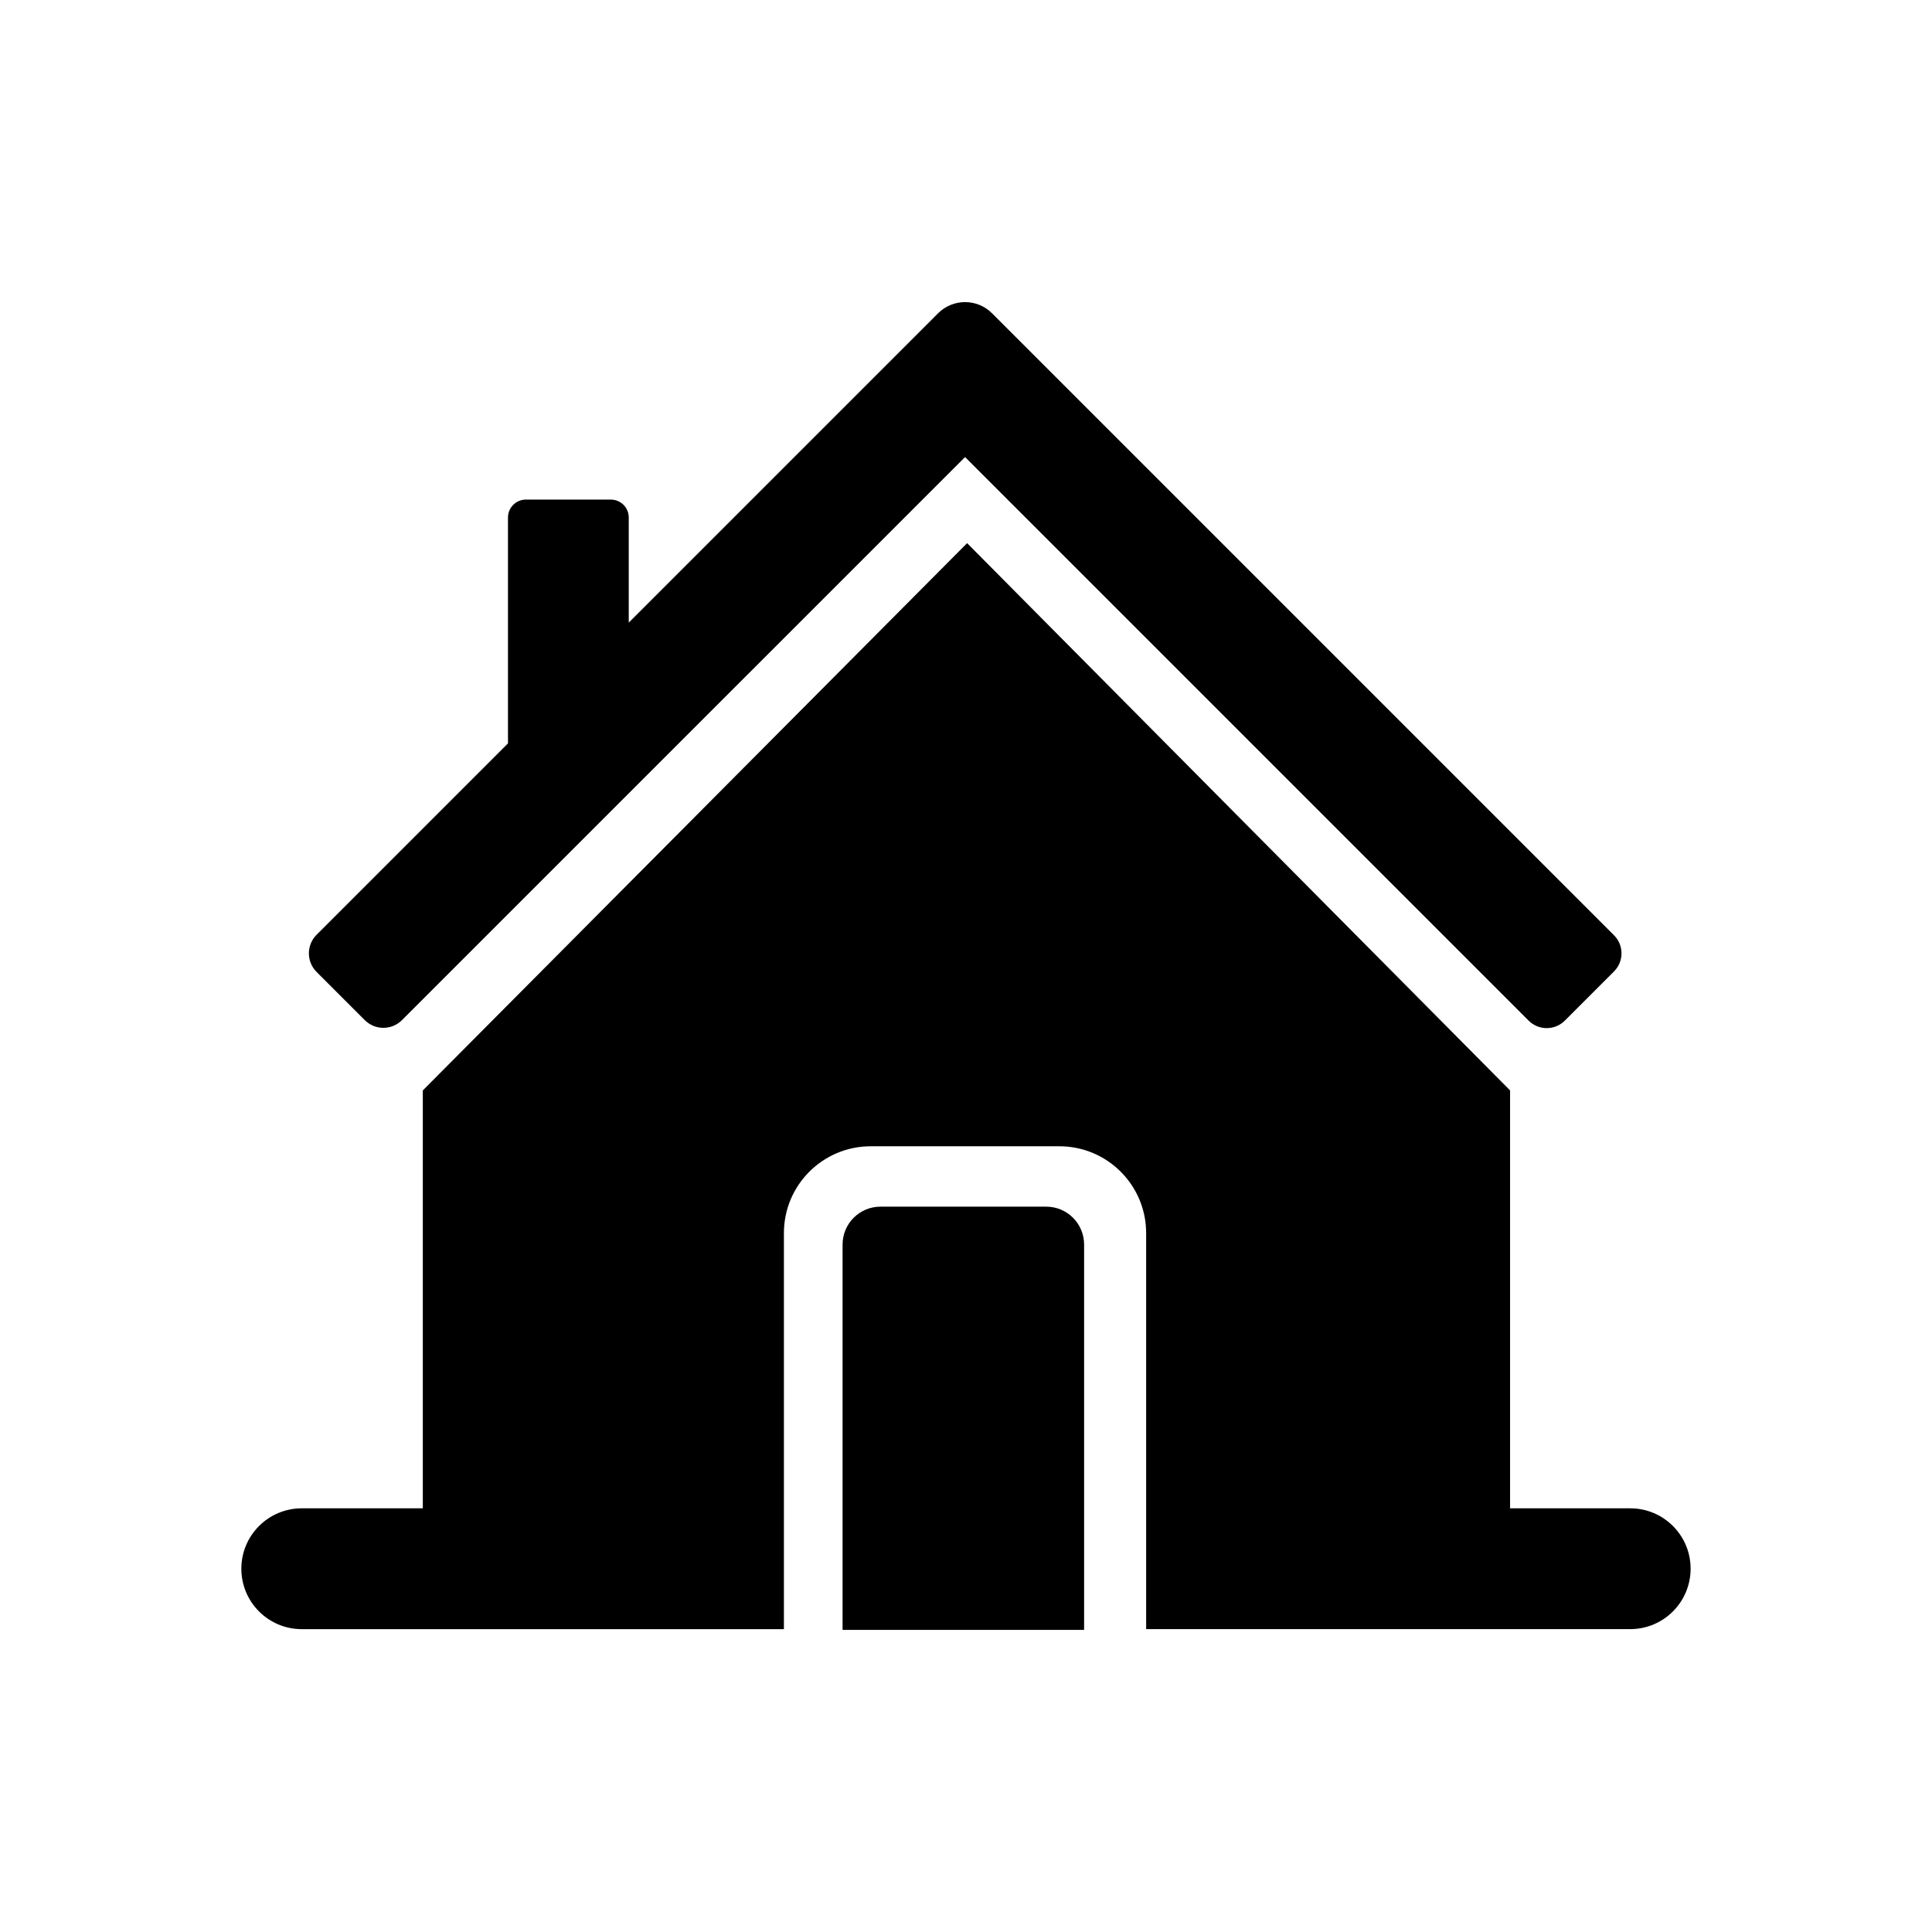 <?xml version="1.0" standalone="no"?><!DOCTYPE svg PUBLIC "-//W3C//DTD SVG 1.1//EN" "http://www.w3.org/Graphics/SVG/1.1/DTD/svg11.dtd"><svg t="1610534379580" class="icon" viewBox="0 0 1024 1024" version="1.1" xmlns="http://www.w3.org/2000/svg" p-id="62521" xmlns:xlink="http://www.w3.org/1999/xlink" width="48" height="48"><defs><style type="text/css"></style></defs><path d="M193.34 540.69c5.44 5.44 14.27 5.44 19.71 0L511.5 242.25l298.7 298.7c5.3 5.3 13.89 5.3 19.19 0l26.06-26.06c5.3-5.3 5.3-13.89 0-19.19L525.99 166.23c-0.01-0.01-0.02-0.01-0.02-0.02l-0.16-0.16c-7.9-7.9-20.71-7.9-28.62 0l-0.18 0.18L466.24 197 333.25 329.99v-55.71c0-5.24-4.25-9.49-9.49-9.49h-45.03c-5.24 0-9.49 4.25-9.49 9.49v119.71L167.8 495.44c-5.44 5.44-5.44 14.27 0 19.71l25.54 25.54zM554.51 639.55h-87.83c-11.1 0-20.1 9-20.1 20.1v204.23H574.6V659.65c0.01-11.1-8.99-20.1-20.09-20.1z" p-id="62522"></path><path d="M864.06 799.44h-63.69v-221.5L512.59 287.88 224.1 577.94v221.5h-64.16c-17.68 0-32.02 14.33-32.02 32.02 0 17.68 14.33 32.02 32.02 32.02h255.55V653.56c0-25.41 20.6-46.01 46.01-46.01h99.97c25.41 0 46.01 20.6 46.01 46.01v209.91h256.56c17.68 0 32.02-14.33 32.02-32.02 0.01-17.68-14.32-32.01-32-32.01z" p-id="62523"></path></svg>